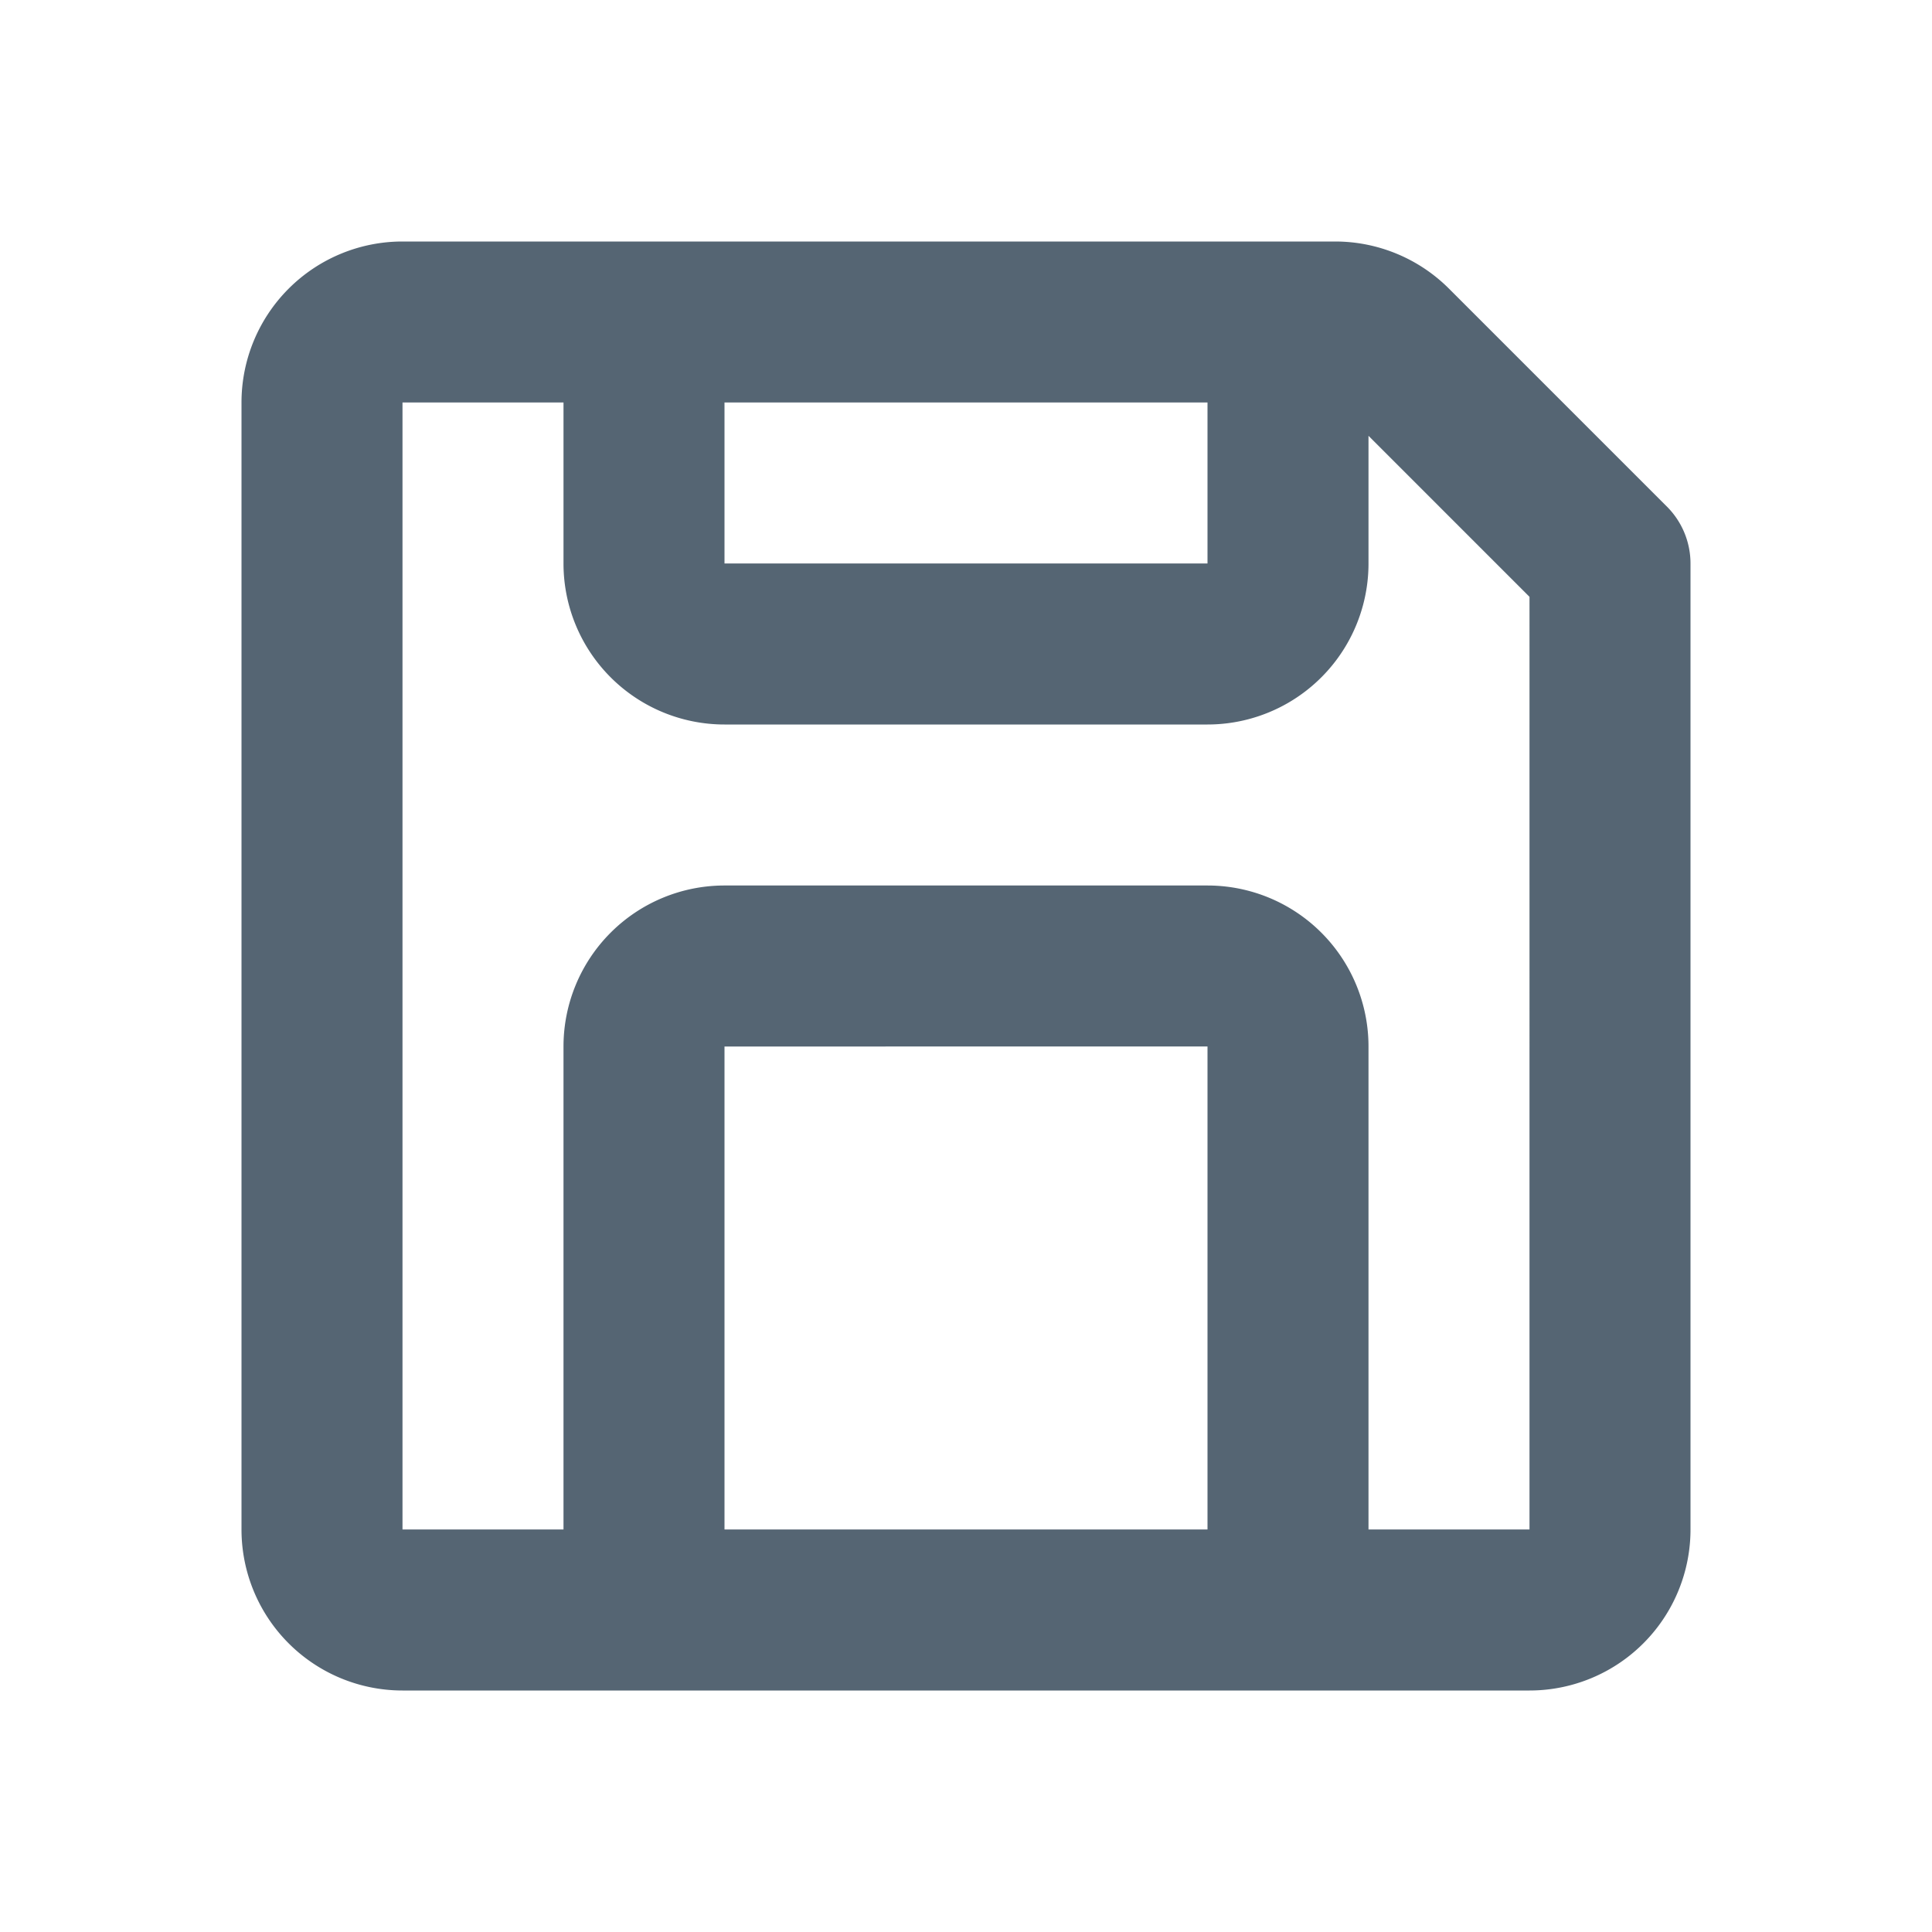 <svg xmlns="http://www.w3.org/2000/svg" width="24" height="24" fill="currentColor" viewBox="0 0 24 24">
  <g class="save">
    <path fill="#556573" d="M3 5a2 2 0 0 1 2-2h11.586A2 2 0 0 1 18 3.586l2.707 2.707A1 1 0 0 1 21 7v12a2 2 0 0 1-2 2H5a2 2 0 0 1-2-2V5Zm6 14h6v-6H9v6Zm8 0h2V7.414l-2-2V7a2 2 0 0 1-2 2H9a2 2 0 0 1-2-2V5H5v14h2v-6a2 2 0 0 1 2-2h6a2 2 0 0 1 2 2v6ZM9 5v2h6V5H9Z" class="Vector"/>
  </g>
</svg>
